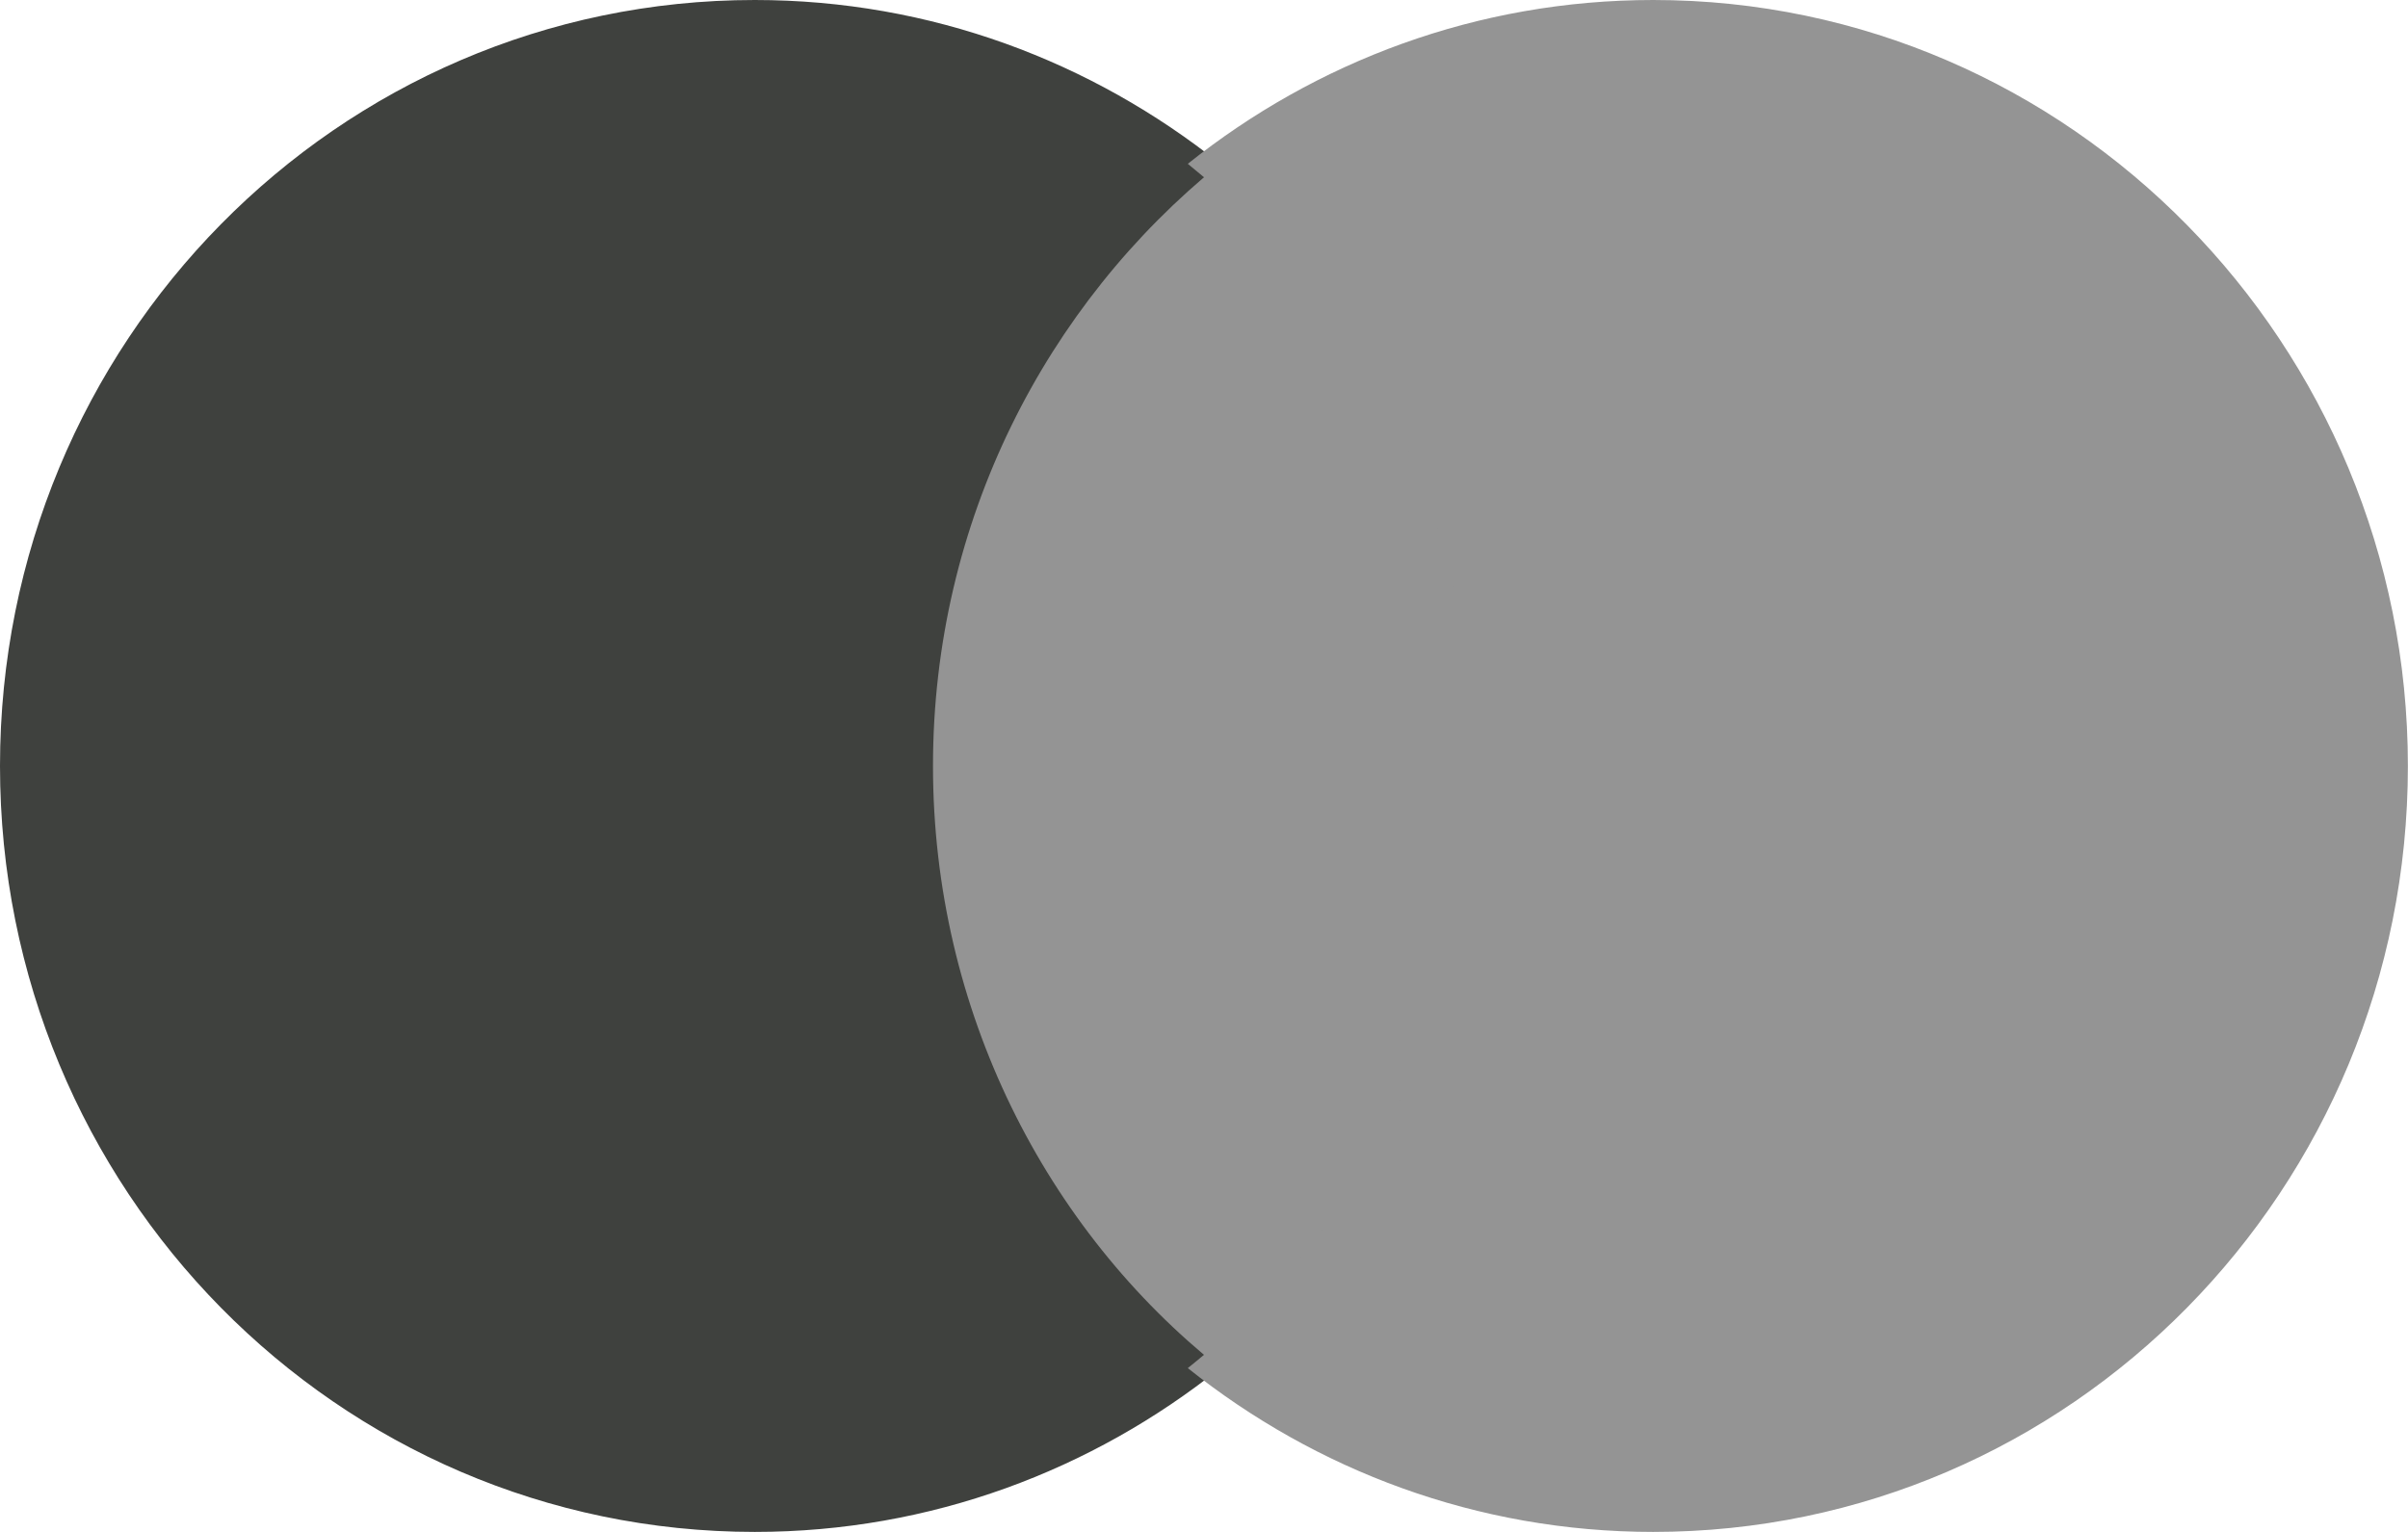 <svg width="22" height="14" viewBox="0 0 22 14" fill="none" xmlns="http://www.w3.org/2000/svg">
<path d="M8.141 1.497H14.174V12.503H8.141V1.497Z" fill="#949494"/>
<path d="M8.524 7C8.524 4.764 9.558 2.781 11.148 1.497C9.979 0.564 8.505 0 6.896 0C3.084 0 0 3.131 0 7C0 10.869 3.084 14 6.896 14C8.505 14 9.979 13.436 11.148 12.503C9.558 11.239 8.524 9.236 8.524 7Z" fill="#3F413E"/>
<path d="M21.999 7C21.999 10.869 18.916 14 15.104 14C13.495 14 12.02 13.436 10.852 12.503C12.46 11.22 13.476 9.236 13.476 7C13.476 4.764 12.441 2.781 10.852 1.497C12.02 0.564 13.495 0 15.104 0C18.916 0 21.999 3.15 21.999 7H21.999Z" fill="#949494"/>
</svg>
